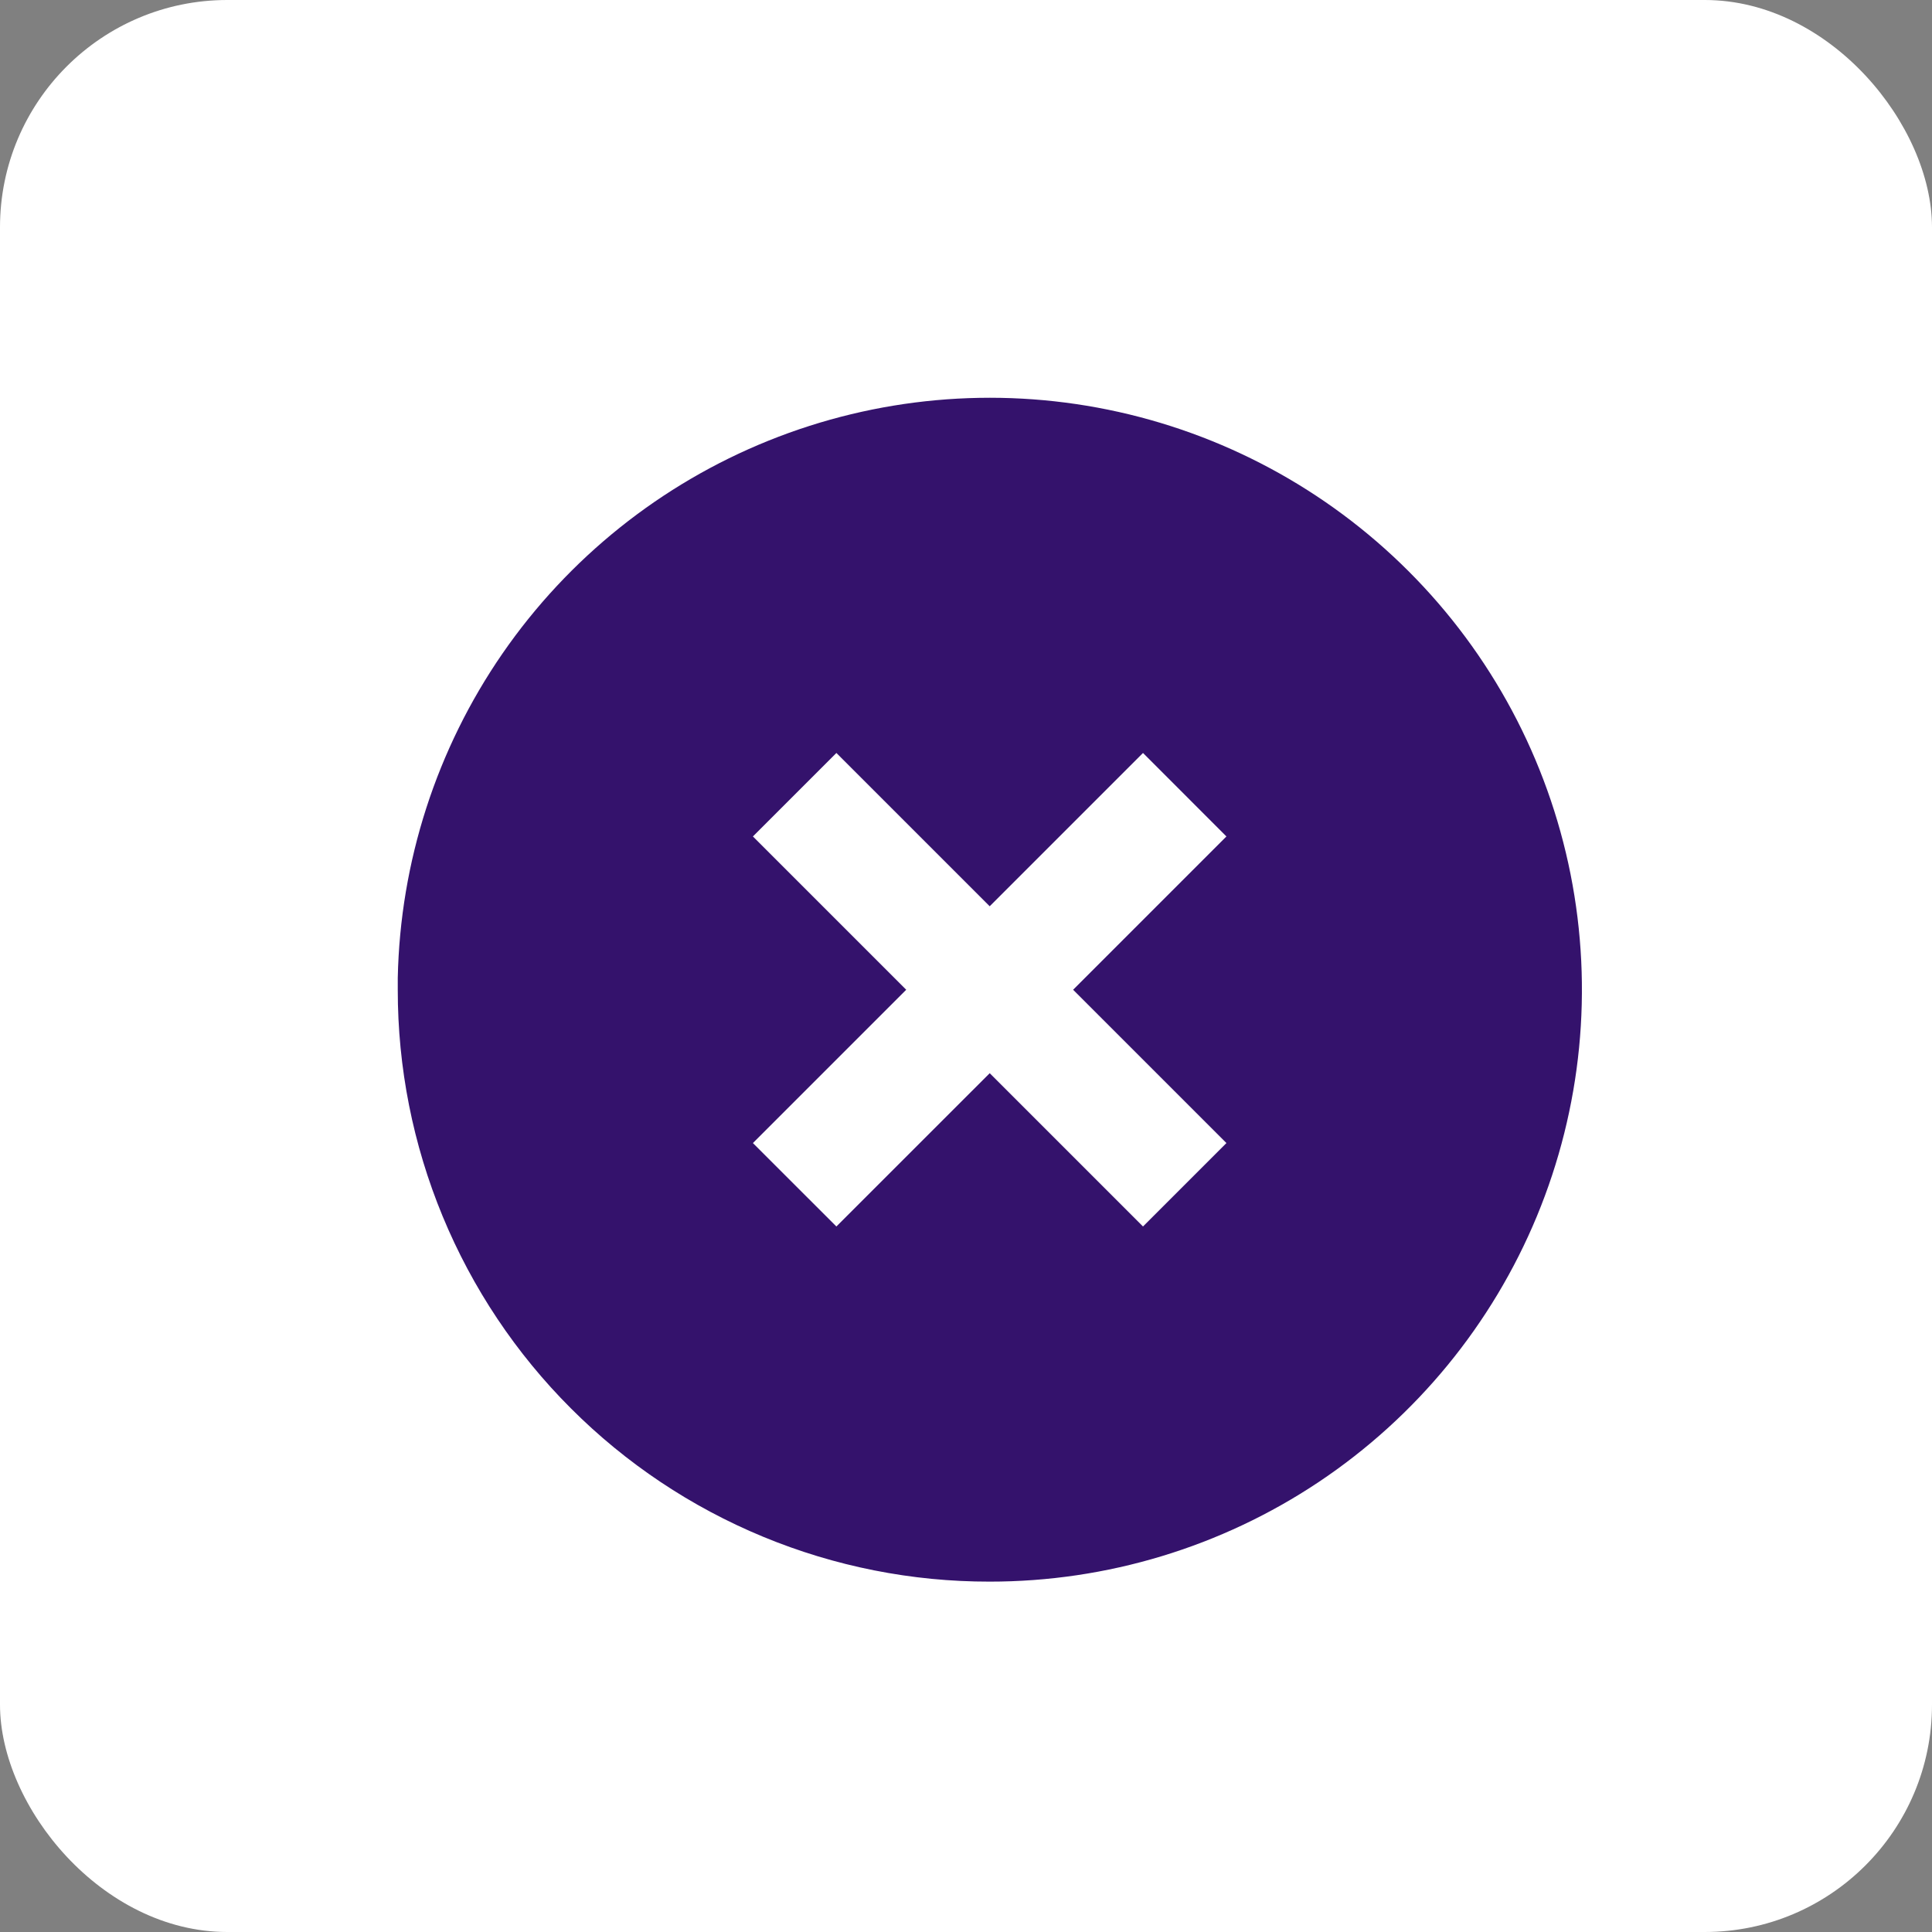 <svg width="34" height="34" viewBox="0 0 34 34" fill="none" xmlns="http://www.w3.org/2000/svg">
<rect x="0" y="0" width="34" height="34" fill="#808080" stroke="none"/>
<rect width="34" height="34" rx="4" fill="white"/>
<path d="M17.417 27.834C16.048 27.836 14.693 27.567 13.429 27.044C12.164 26.521 11.015 25.754 10.048 24.786C9.08 23.819 8.313 22.67 7.79 21.405C7.267 20.141 6.999 18.786 7 17.418V17.209C7.042 15.167 7.683 13.182 8.843 11.501C10.004 9.82 11.633 8.517 13.527 7.754C15.422 6.991 17.5 6.802 19.501 7.21C21.503 7.618 23.34 8.605 24.785 10.049C26.244 11.506 27.236 13.362 27.639 15.384C28.041 17.405 27.835 19.5 27.046 21.405C26.257 23.309 24.921 24.936 23.207 26.081C21.493 27.225 19.478 27.835 17.417 27.834ZM17.417 18.886L20.115 21.584L21.583 20.116L18.885 17.418L21.583 14.72L20.115 13.251L17.417 15.949L14.719 13.251L13.25 14.72L15.948 17.418L13.25 20.116L14.719 21.584L17.417 18.887V18.886Z" fill="#34126C"/>
</svg>
